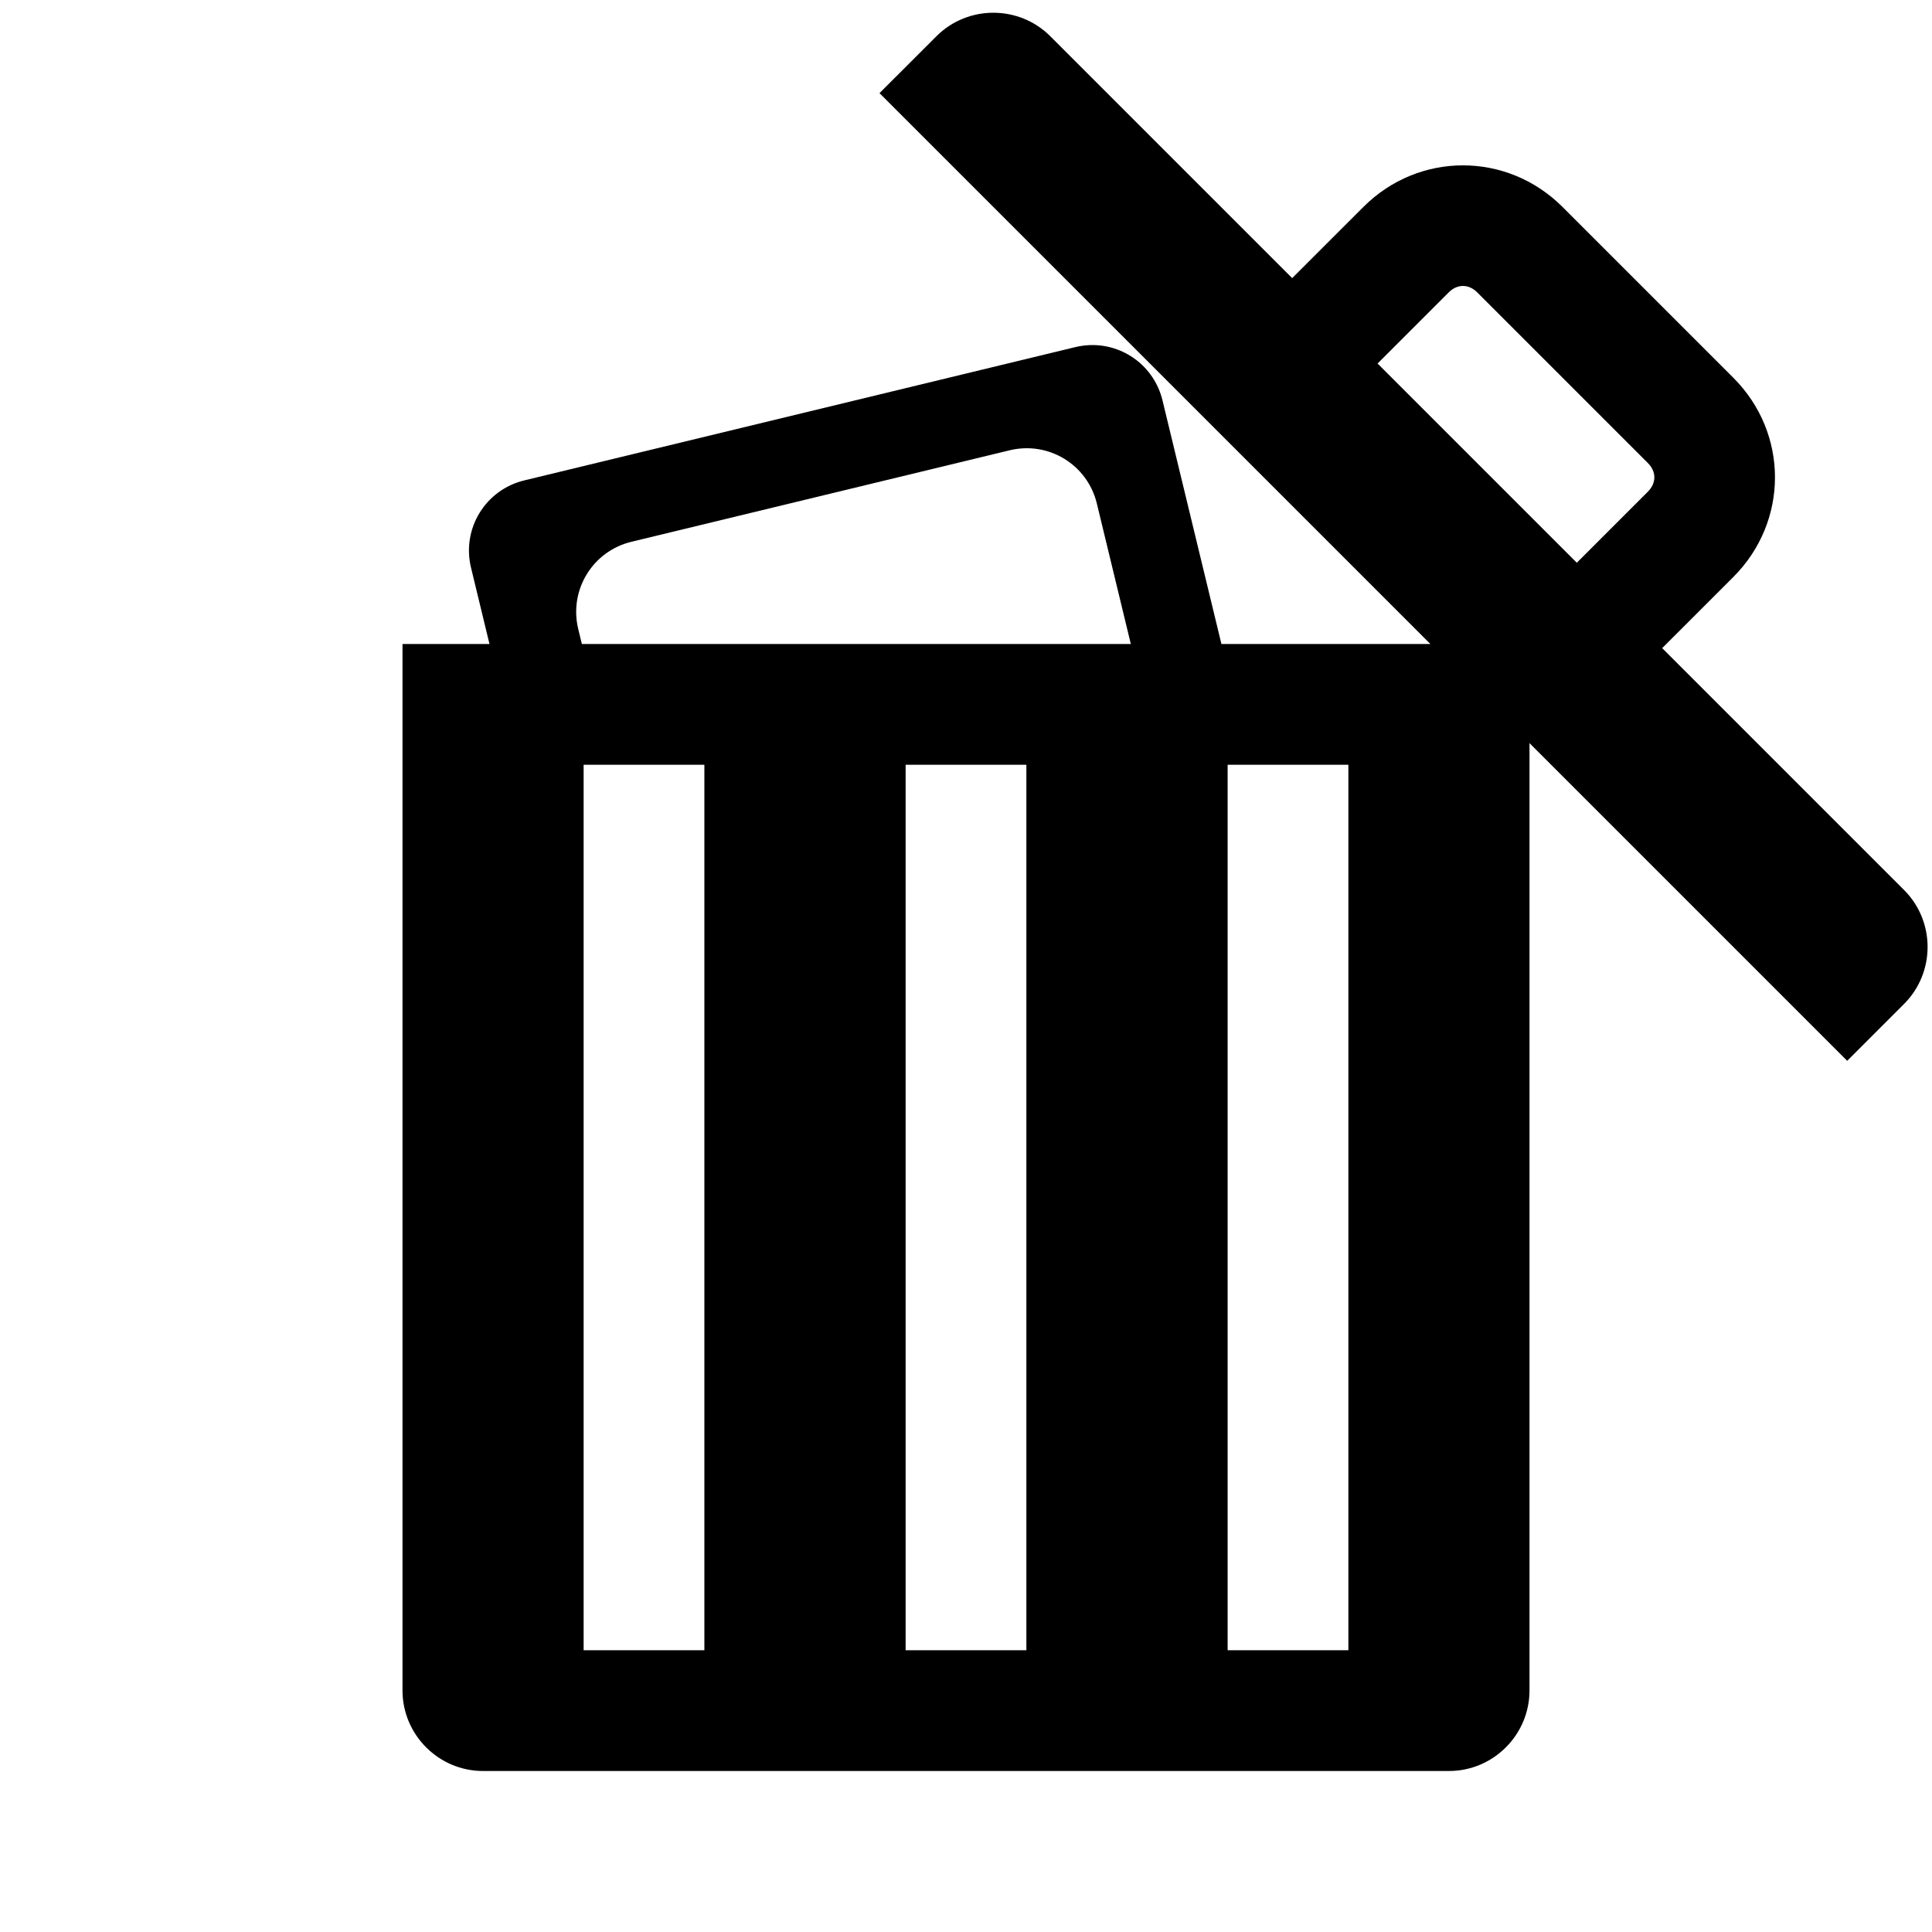 <?xml version="1.0" encoding="UTF-8" standalone="no"?>
<svg
   xmlns:dc="http://purl.org/dc/elements/1.1/"
   xmlns:cc="http://creativecommons.org/ns#"
   xmlns:rdf="http://www.w3.org/1999/02/22-rdf-syntax-ns#"
   xmlns:svg="http://www.w3.org/2000/svg"
   xmlns="http://www.w3.org/2000/svg"
   xmlns:sodipodi="http://sodipodi.sourceforge.net/DTD/sodipodi-0.dtd"
   xmlns:inkscape="http://www.inkscape.org/namespaces/inkscape"
   viewBox="0 0 96 96"
   id="Icons_Garbage"
   overflow="hidden"
   version="1.1"
   sodipodi:docname="bin-open-not-empty.svg"
   inkscape:version="1.0 (4035a4fb49, 2020-05-01)">
  <defs
     id="defs9" />
  <sodipodi:namedview
     inkscape:document-rotation="0"
     pagecolor="#ffffff"
     bordercolor="#666666"
     borderopacity="1"
     objecttolerance="10"
     gridtolerance="10"
     guidetolerance="10"
     inkscape:pageopacity="0"
     inkscape:pageshadow="2"
     inkscape:window-width="1920"
     inkscape:window-height="1017"
     id="namedview7"
     showgrid="false"
     inkscape:zoom="4.3072917"
     inkscape:cx="41.594877"
     inkscape:cy="54.702322"
     inkscape:window-x="1912"
     inkscape:window-y="-8"
     inkscape:window-maximized="1"
     inkscape:current-layer="Icons_Garbage" />
  <path
     d="M 94.614,44.226 82.593,32.205 86.129,28.67 c 2.758,-2.758 2.758,-7.142 0,-9.899 L 77.643,10.285 c -2.758,-2.758 -7.142,-2.758 -9.899,0 L 64.208,13.82 52.188,1.8 c -1.556,-1.556 -4.101,-1.556 -5.657,0 L 43.702,4.628 91.786,52.711 94.614,49.883 c 1.556,-1.556 1.556,-4.101 0,-5.657 z M 71.987,14.527 c 0.424,-0.424 0.99,-0.424 1.414,0 l 8.485,8.485 c 0.424,0.424 0.424,0.99 0,1.414 l -3.536,3.536 -9.899,-9.899 z"
     id="path2" />
  <path
     d="M20 84C20 86.2 21.8 88 24 88L72 88C74.2 88 76 86.2 76 84L76 32 20 32 20 84ZM61 38 67 38 67 82 61 82 61 38ZM45 38 51 38 51 82 45 82 45 38ZM29 38 35 38 35 82 29 82 29 38Z"
     id="path4" />
  <path
     d="M 54.152 17.148 C 53.914 17.157 53.671 17.19 53.43 17.248 L 26.051 23.871 C 24.117 24.339 22.937 26.272 23.404 28.205 L 24.98 34.721 L 29.57 34.721 L 28.732 31.254 C 28.265 29.32 29.444 27.388 31.377 26.92 L 50.168 22.375 C 52.101 21.907 54.034 23.086 54.502 25.02 L 56.848 34.721 L 61.35 34.721 L 57.764 19.895 C 57.354 18.203 55.824 17.087 54.152 17.148 z "
     style="fill:#000000;stroke-width:0.884"
     id="rect38" />
</svg>
